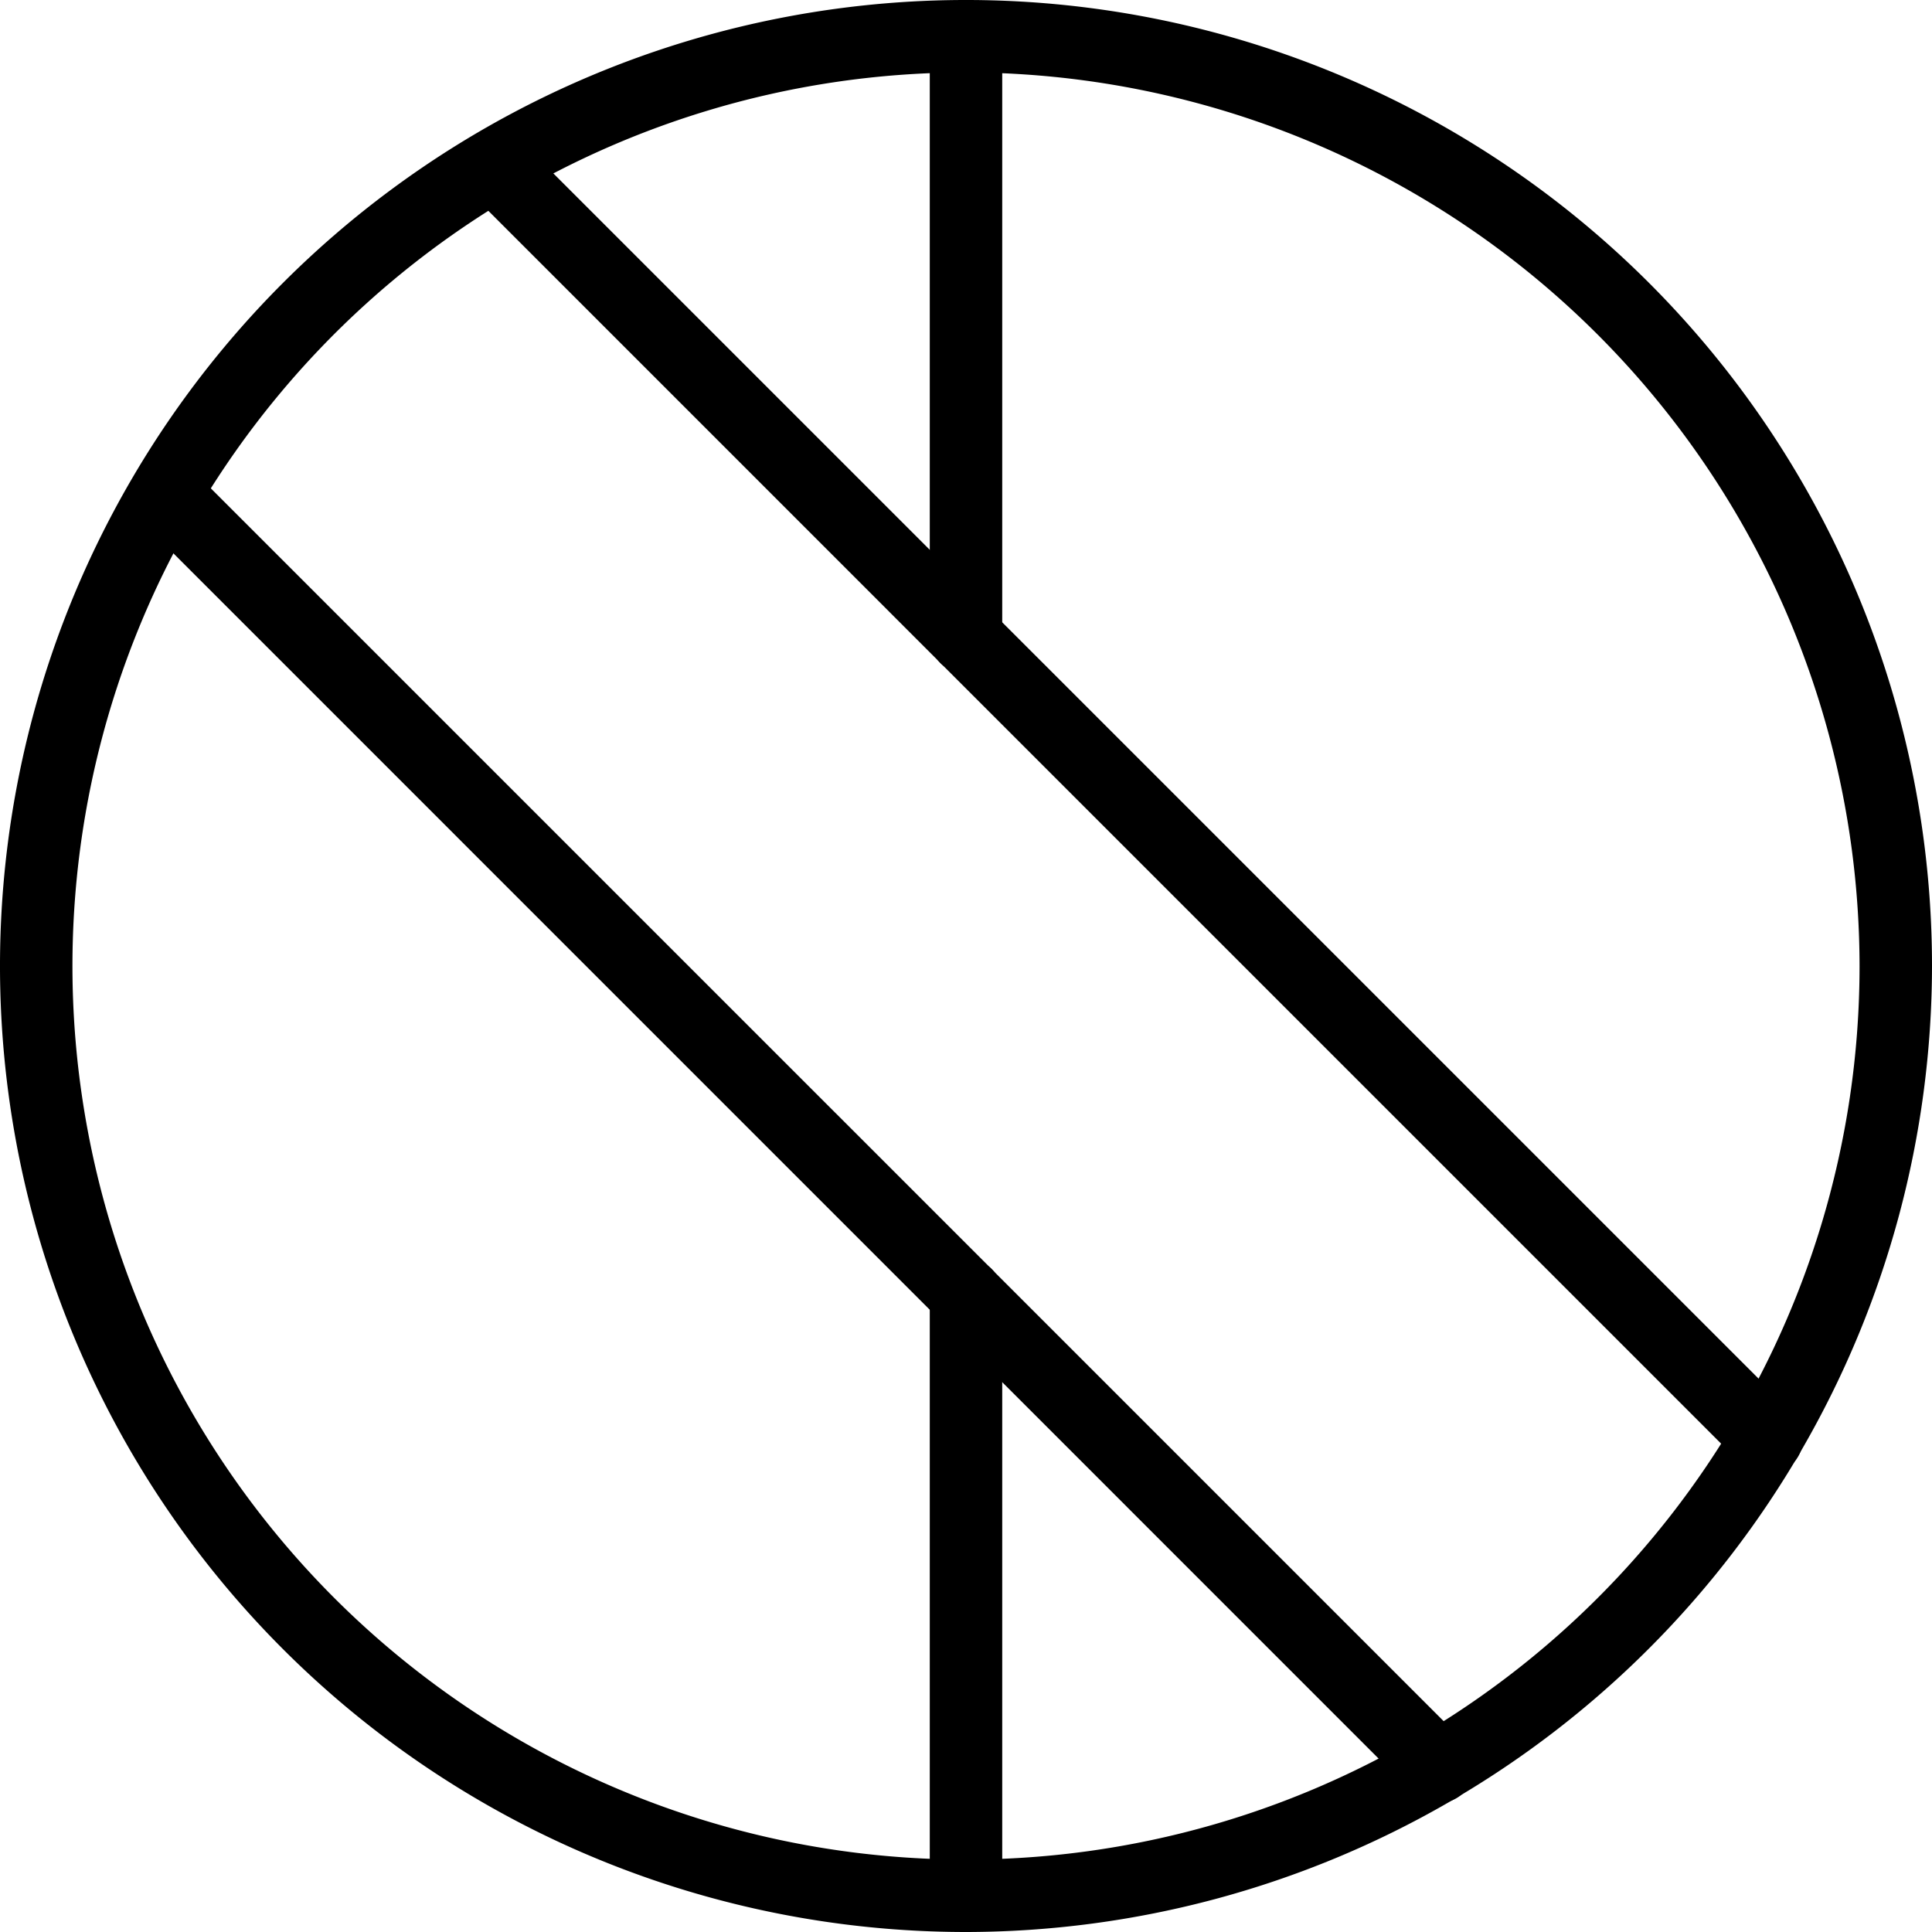 <svg xmlns="http://www.w3.org/2000/svg" viewBox="0 0 80 80"><title>alo_icon_community_ecublens-small</title><path d="M40,80A40,40,0,1,1,80,40,40.045,40.045,0,0,1,40,80ZM40,3A37,37,0,1,0,77,40,37.042,37.042,0,0,0,40,3Z"/><path d="M40,27.888a1.5,1.5,0,0,1-1.5-1.5V1.5a1.5,1.5,0,0,1,3,0V26.388A1.5,1.5,0,0,1,40,27.888Z"/><path d="M40,80a1.5,1.5,0,0,1-1.5-1.5V53.612a1.5,1.5,0,0,1,3,0V78.5A1.5,1.5,0,0,1,40,80Z"/><path d="M73.163,61.051a1.495,1.495,0,0,1-1.061-.439L38.939,27.449a1.5,1.5,0,0,1,2.121-2.121L74.224,58.491a1.5,1.5,0,0,1-1.061,2.561Z"/><path d="M40,27.888a1.495,1.495,0,0,1-1.061-.439L19.388,7.897a1.5,1.5,0,0,1,2.121-2.121L41.061,25.328A1.5,1.5,0,0,1,40,27.888Z"/><path d="M59.551,74.663a1.495,1.495,0,0,1-1.061-.439L38.939,54.672a1.5,1.5,0,0,1,2.121-2.121L60.612,72.103a1.5,1.5,0,0,1-1.061,2.561Z"/><path d="M40,55.112a1.495,1.495,0,0,1-1.061-.439L5.776,21.509a1.5,1.5,0,0,1,2.121-2.121L41.061,52.551A1.5,1.5,0,0,1,40,55.112Z"/></svg>
